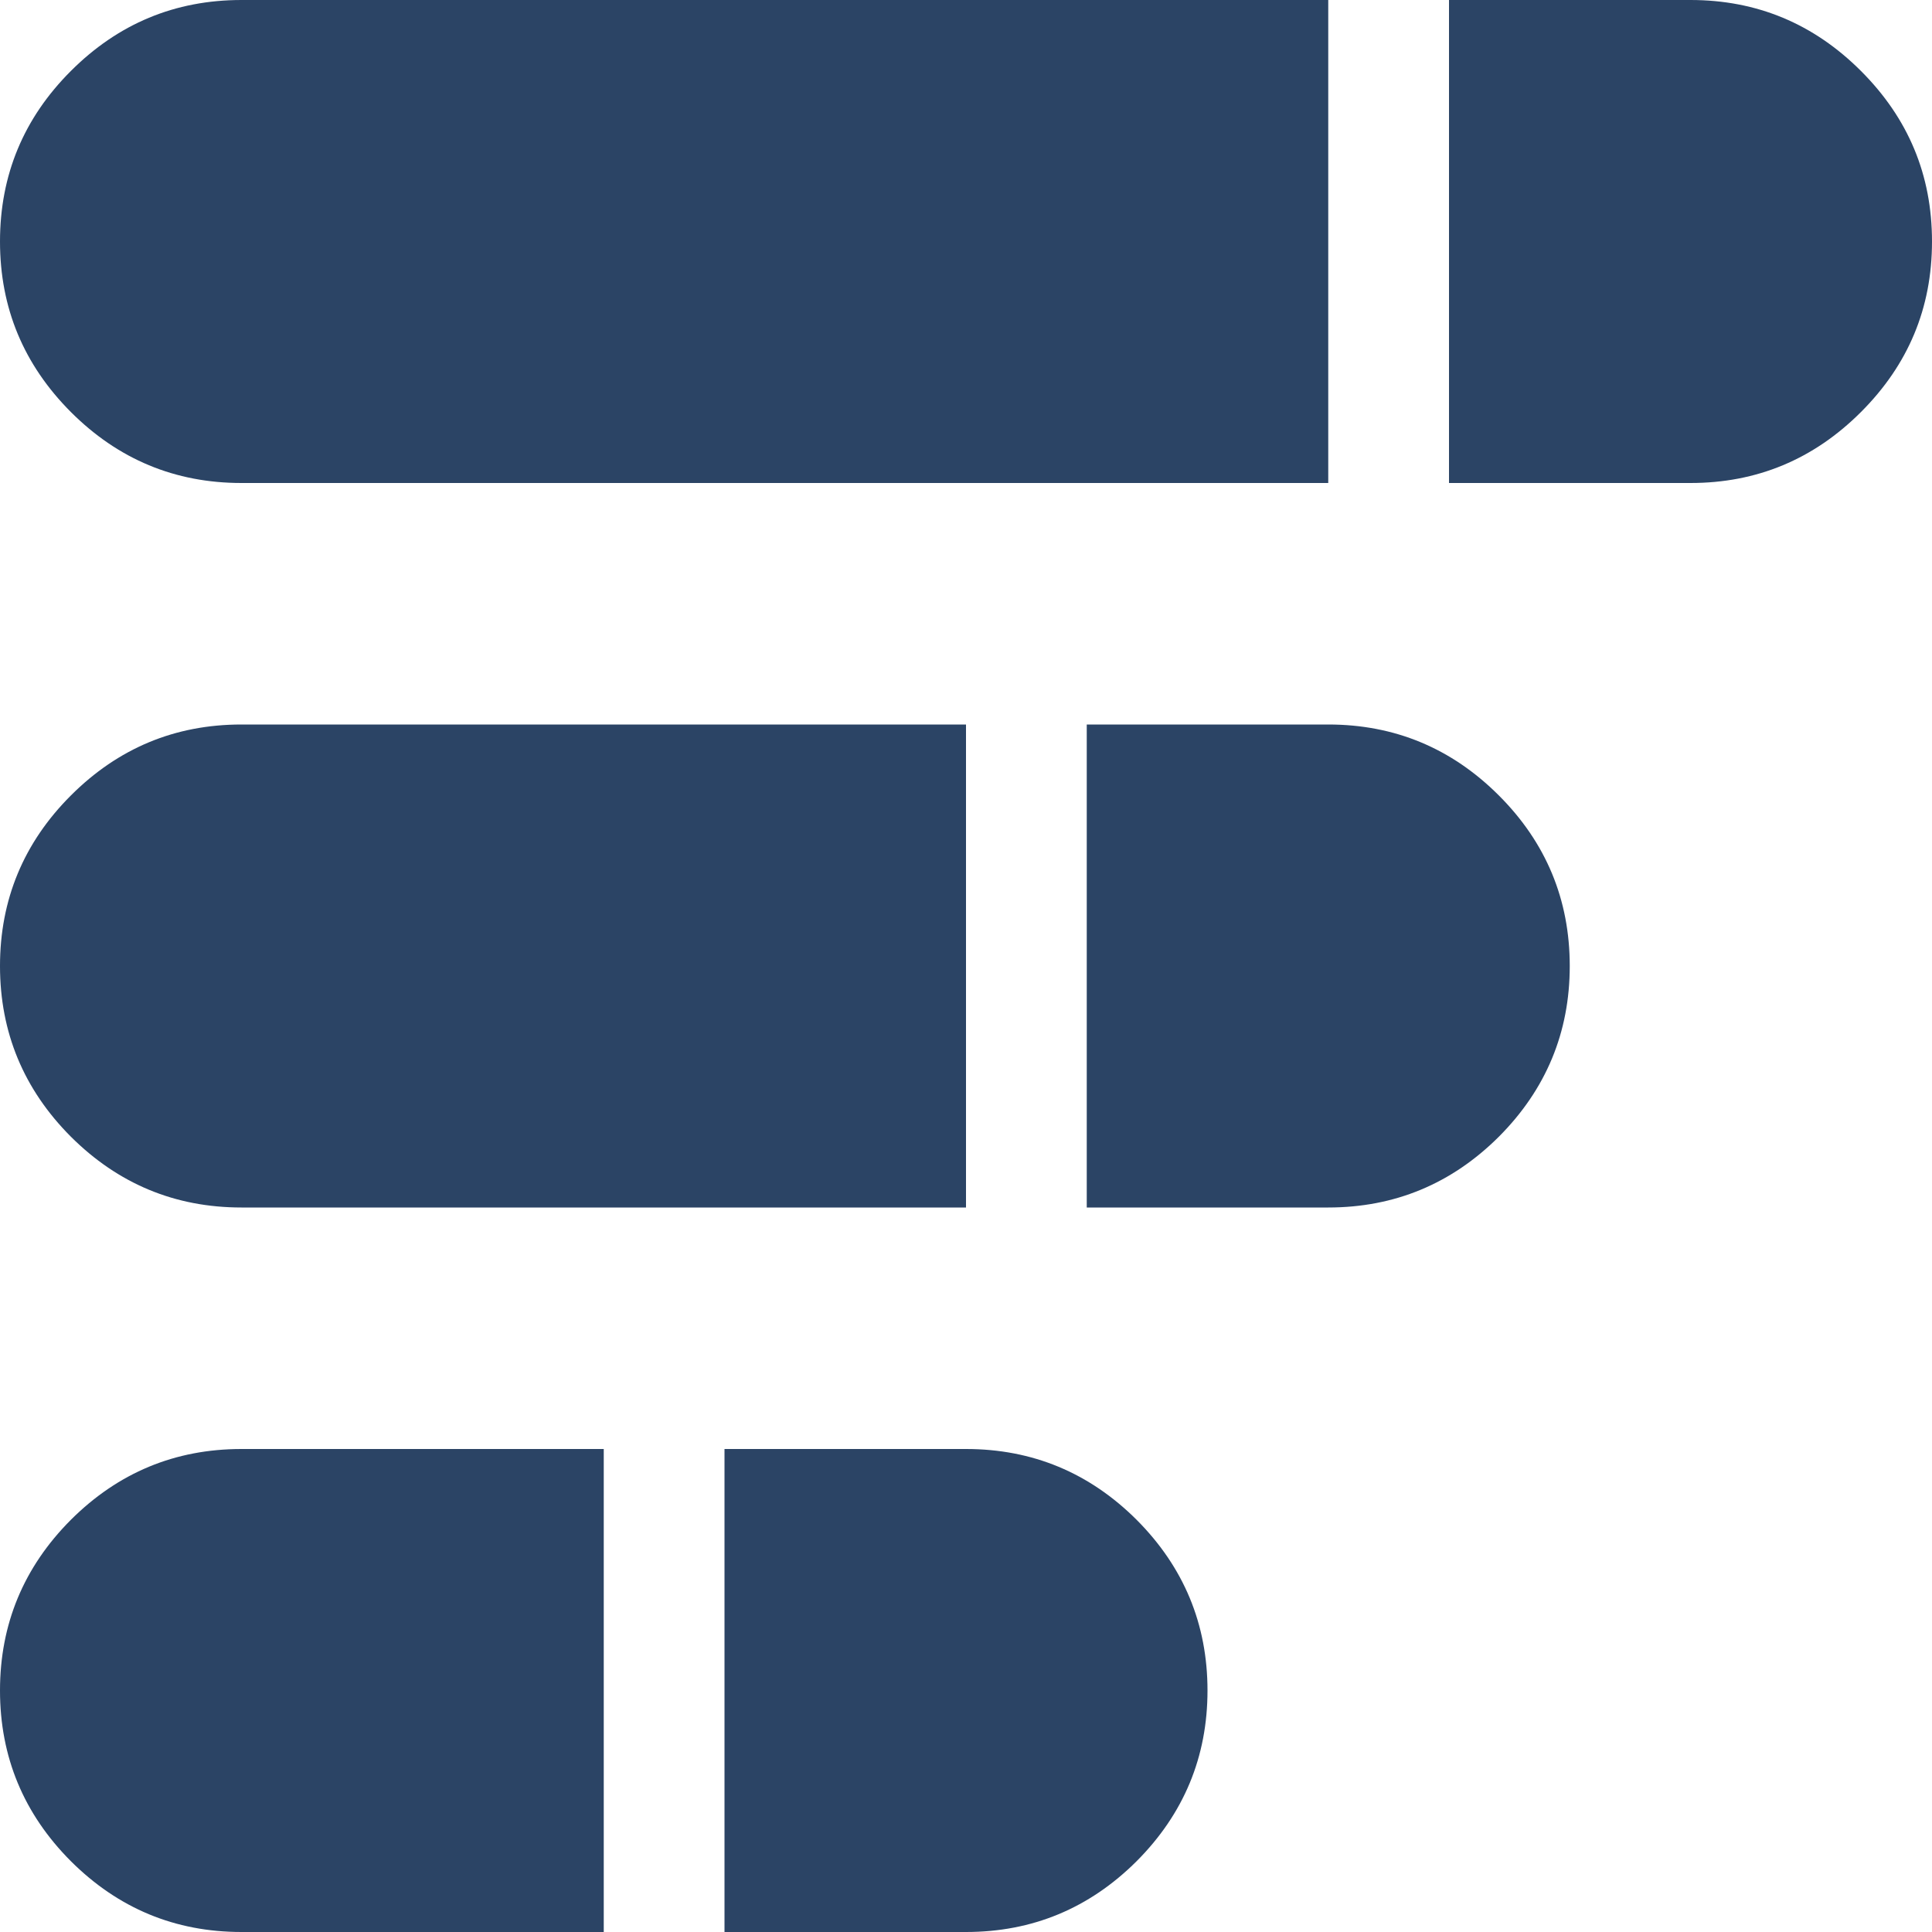 <svg width="12" height="12" viewBox="0 0 12 12" fill="none" xmlns="http://www.w3.org/2000/svg">
<path d="M8.88107e-07 1.5C9.06138e-07 1.087 0.147 0.734 0.44 0.441C0.734 0.147 1.087 -4.77e-07 1.5 -4.5897e-07L8.25 -1.63918e-07L8.25 3L1.5 3C1.087 3 0.734 2.853 0.44 2.559C0.147 2.265 8.70076e-07 1.913 8.88107e-07 1.5ZM9 -1.31134e-07L10.5 -6.55671e-08C10.912 -4.75361e-08 11.265 0.147 11.559 0.441C11.853 0.735 12 1.087 12 1.5C12 1.913 11.853 2.265 11.559 2.559C11.265 2.853 10.912 3 10.5 3L9 3L9 -1.31134e-07ZM6.91406e-07 6C7.09437e-07 5.588 0.147 5.234 0.44 4.941C0.734 4.647 1.087 4.5 1.5 4.5L6 4.5L6 7.5L1.5 7.5C1.087 7.5 0.734 7.353 0.44 7.06C0.147 6.766 6.73375e-07 6.412 6.91406e-07 6ZM6.75 4.5L8.25 4.5C8.662 4.5 9.016 4.647 9.31 4.941C9.603 5.234 9.75 5.588 9.75 6C9.75 6.412 9.603 6.766 9.31 7.06C9.016 7.353 8.662 7.5 8.25 7.5L6.75 7.5L6.75 4.5ZM4.94705e-07 10.5C5.12736e-07 10.088 0.147 9.734 0.44 9.44C0.734 9.147 1.087 9 1.5 9L3.75 9L3.75 12L1.5 12C1.087 12 0.734 11.853 0.44 11.56C0.147 11.266 4.76674e-07 10.912 4.94705e-07 10.5ZM4.5 9L6 9C6.412 9 6.766 9.147 7.06 9.44C7.353 9.734 7.5 10.088 7.5 10.5C7.5 10.912 7.353 11.266 7.06 11.56C6.766 11.853 6.412 12 6 12L4.5 12L4.5 9Z" fill="#2B4465"/>
</svg>
